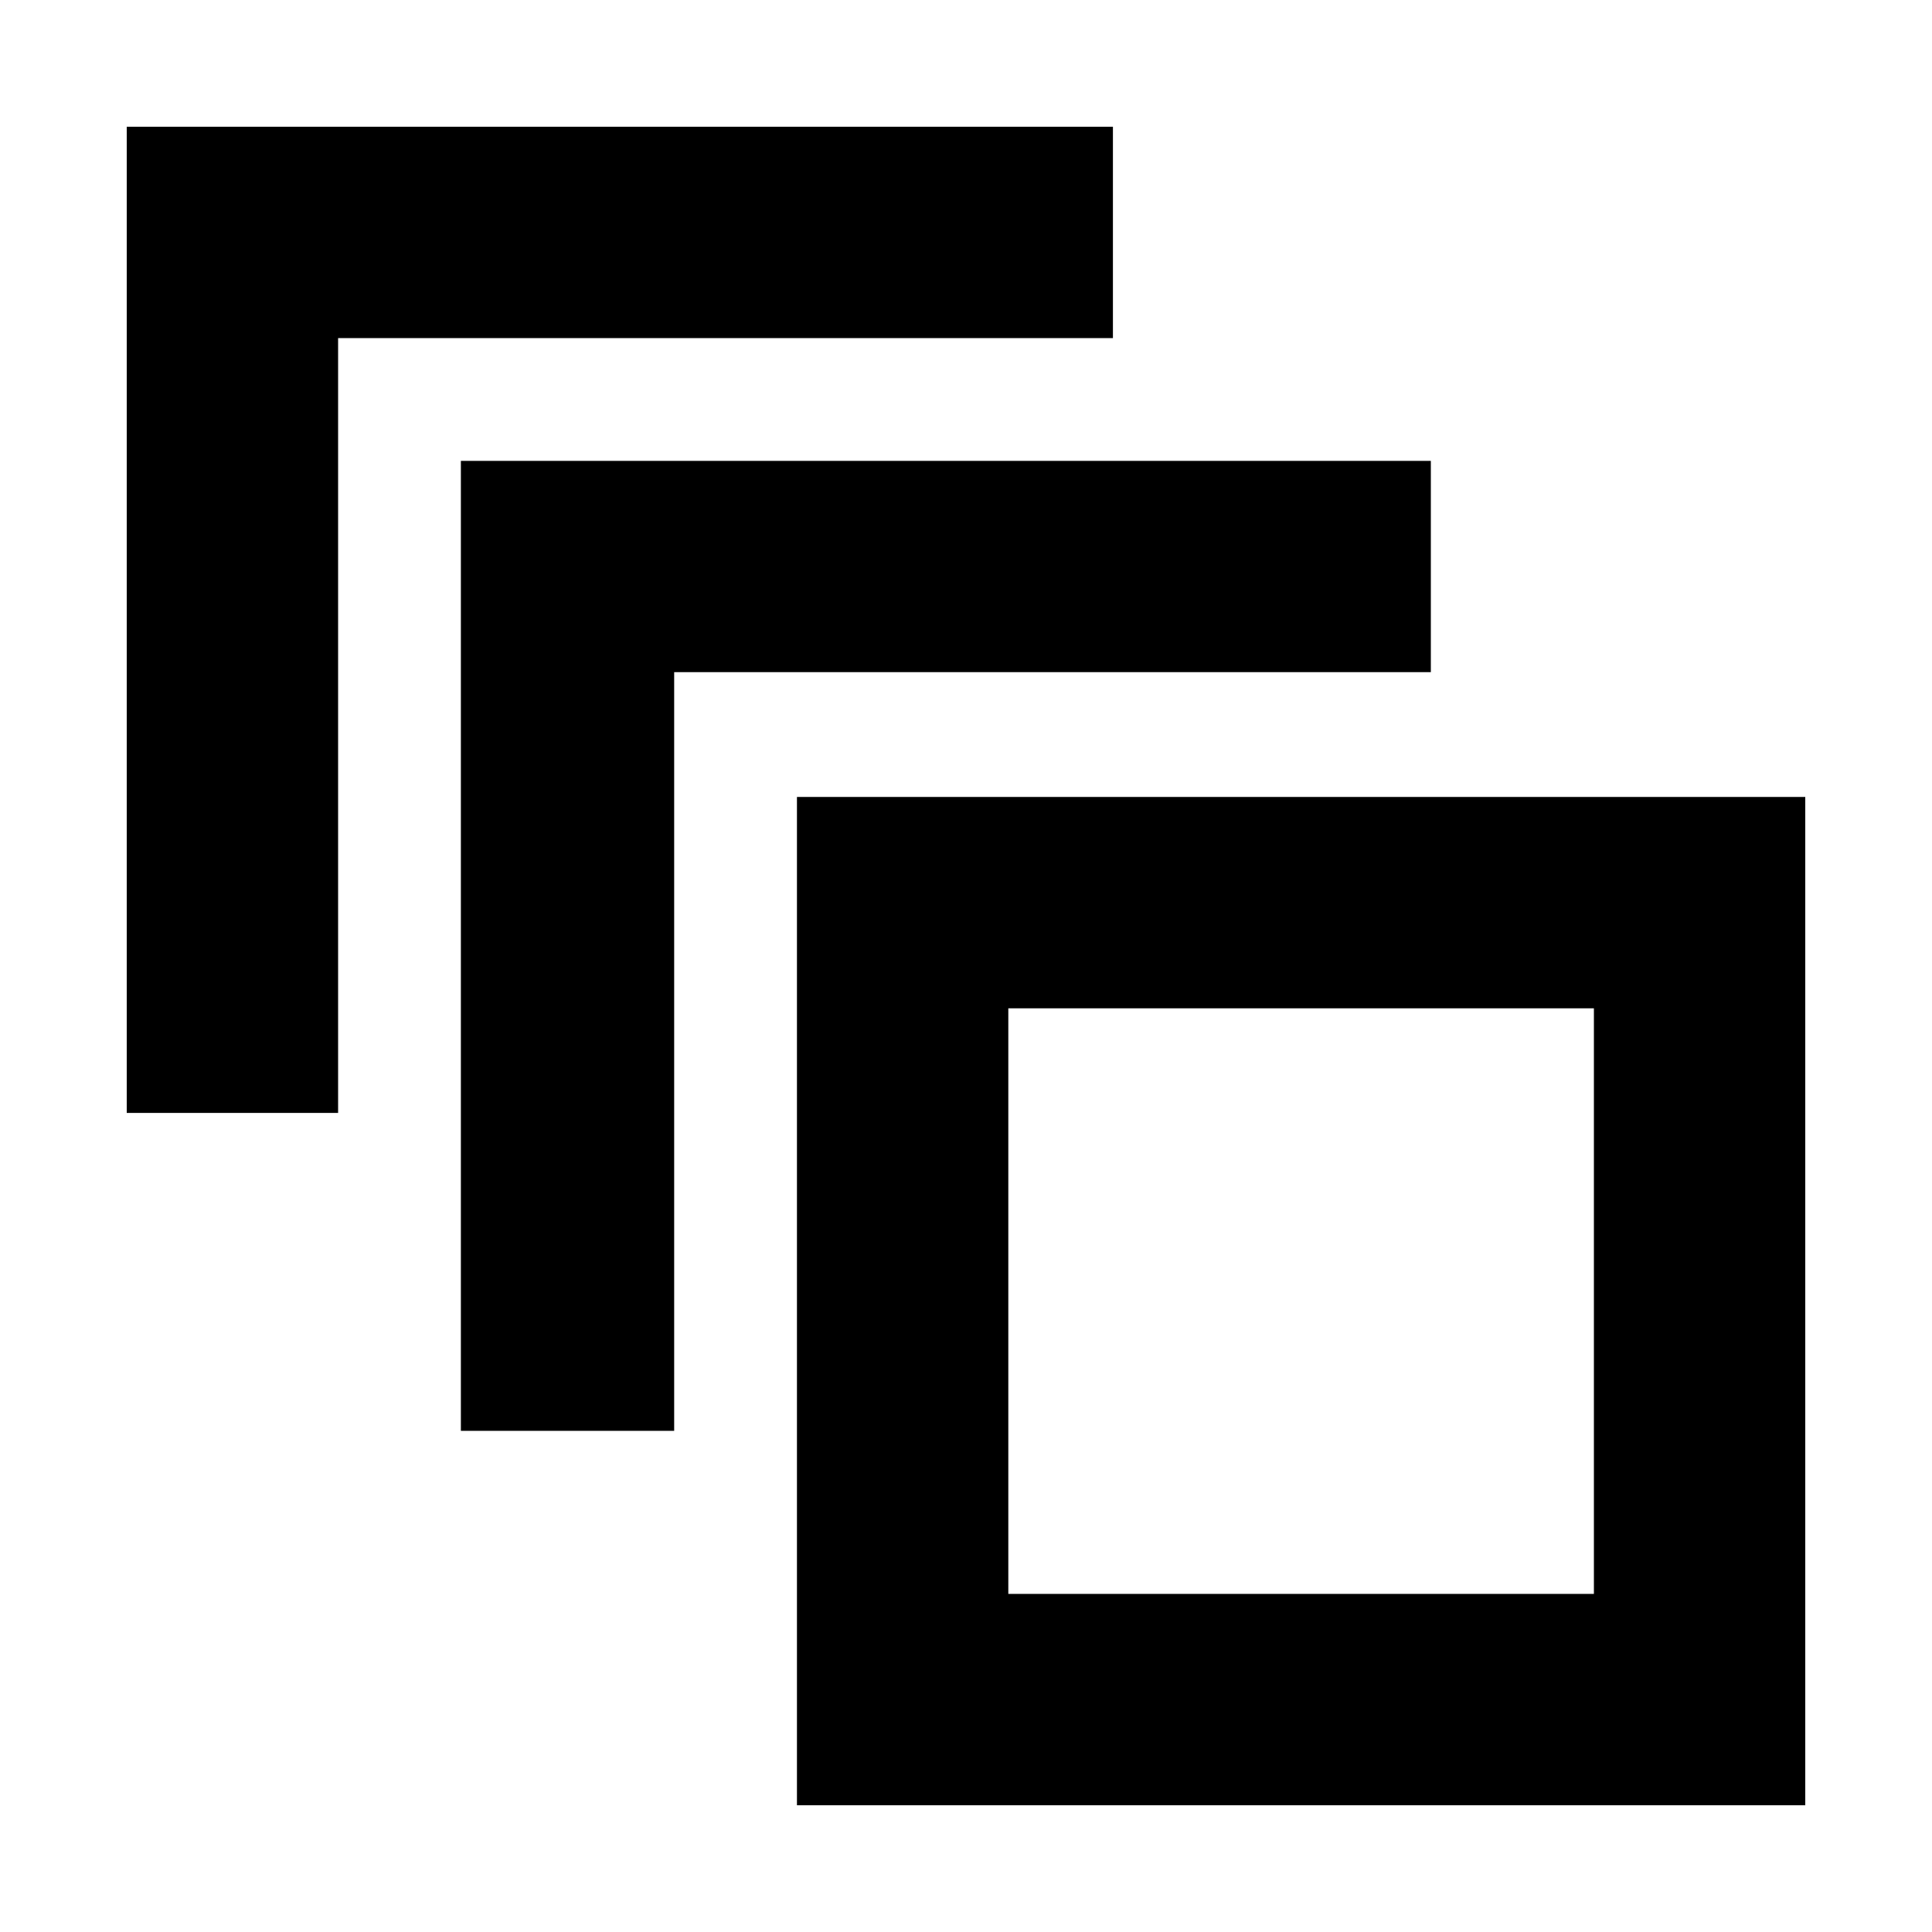 <svg xmlns="http://www.w3.org/2000/svg" height="20" width="20"><path d="M1.312 11.521V1.312H11.521V3.5H3.5V11.521ZM4.771 14.812V4.771H14.812V6.958H6.979V14.812ZM18.688 18.688H8.25V8.25H18.688ZM16.5 16.5V10.438H10.438V16.5ZM10.438 10.438V16.5Z"/></svg>